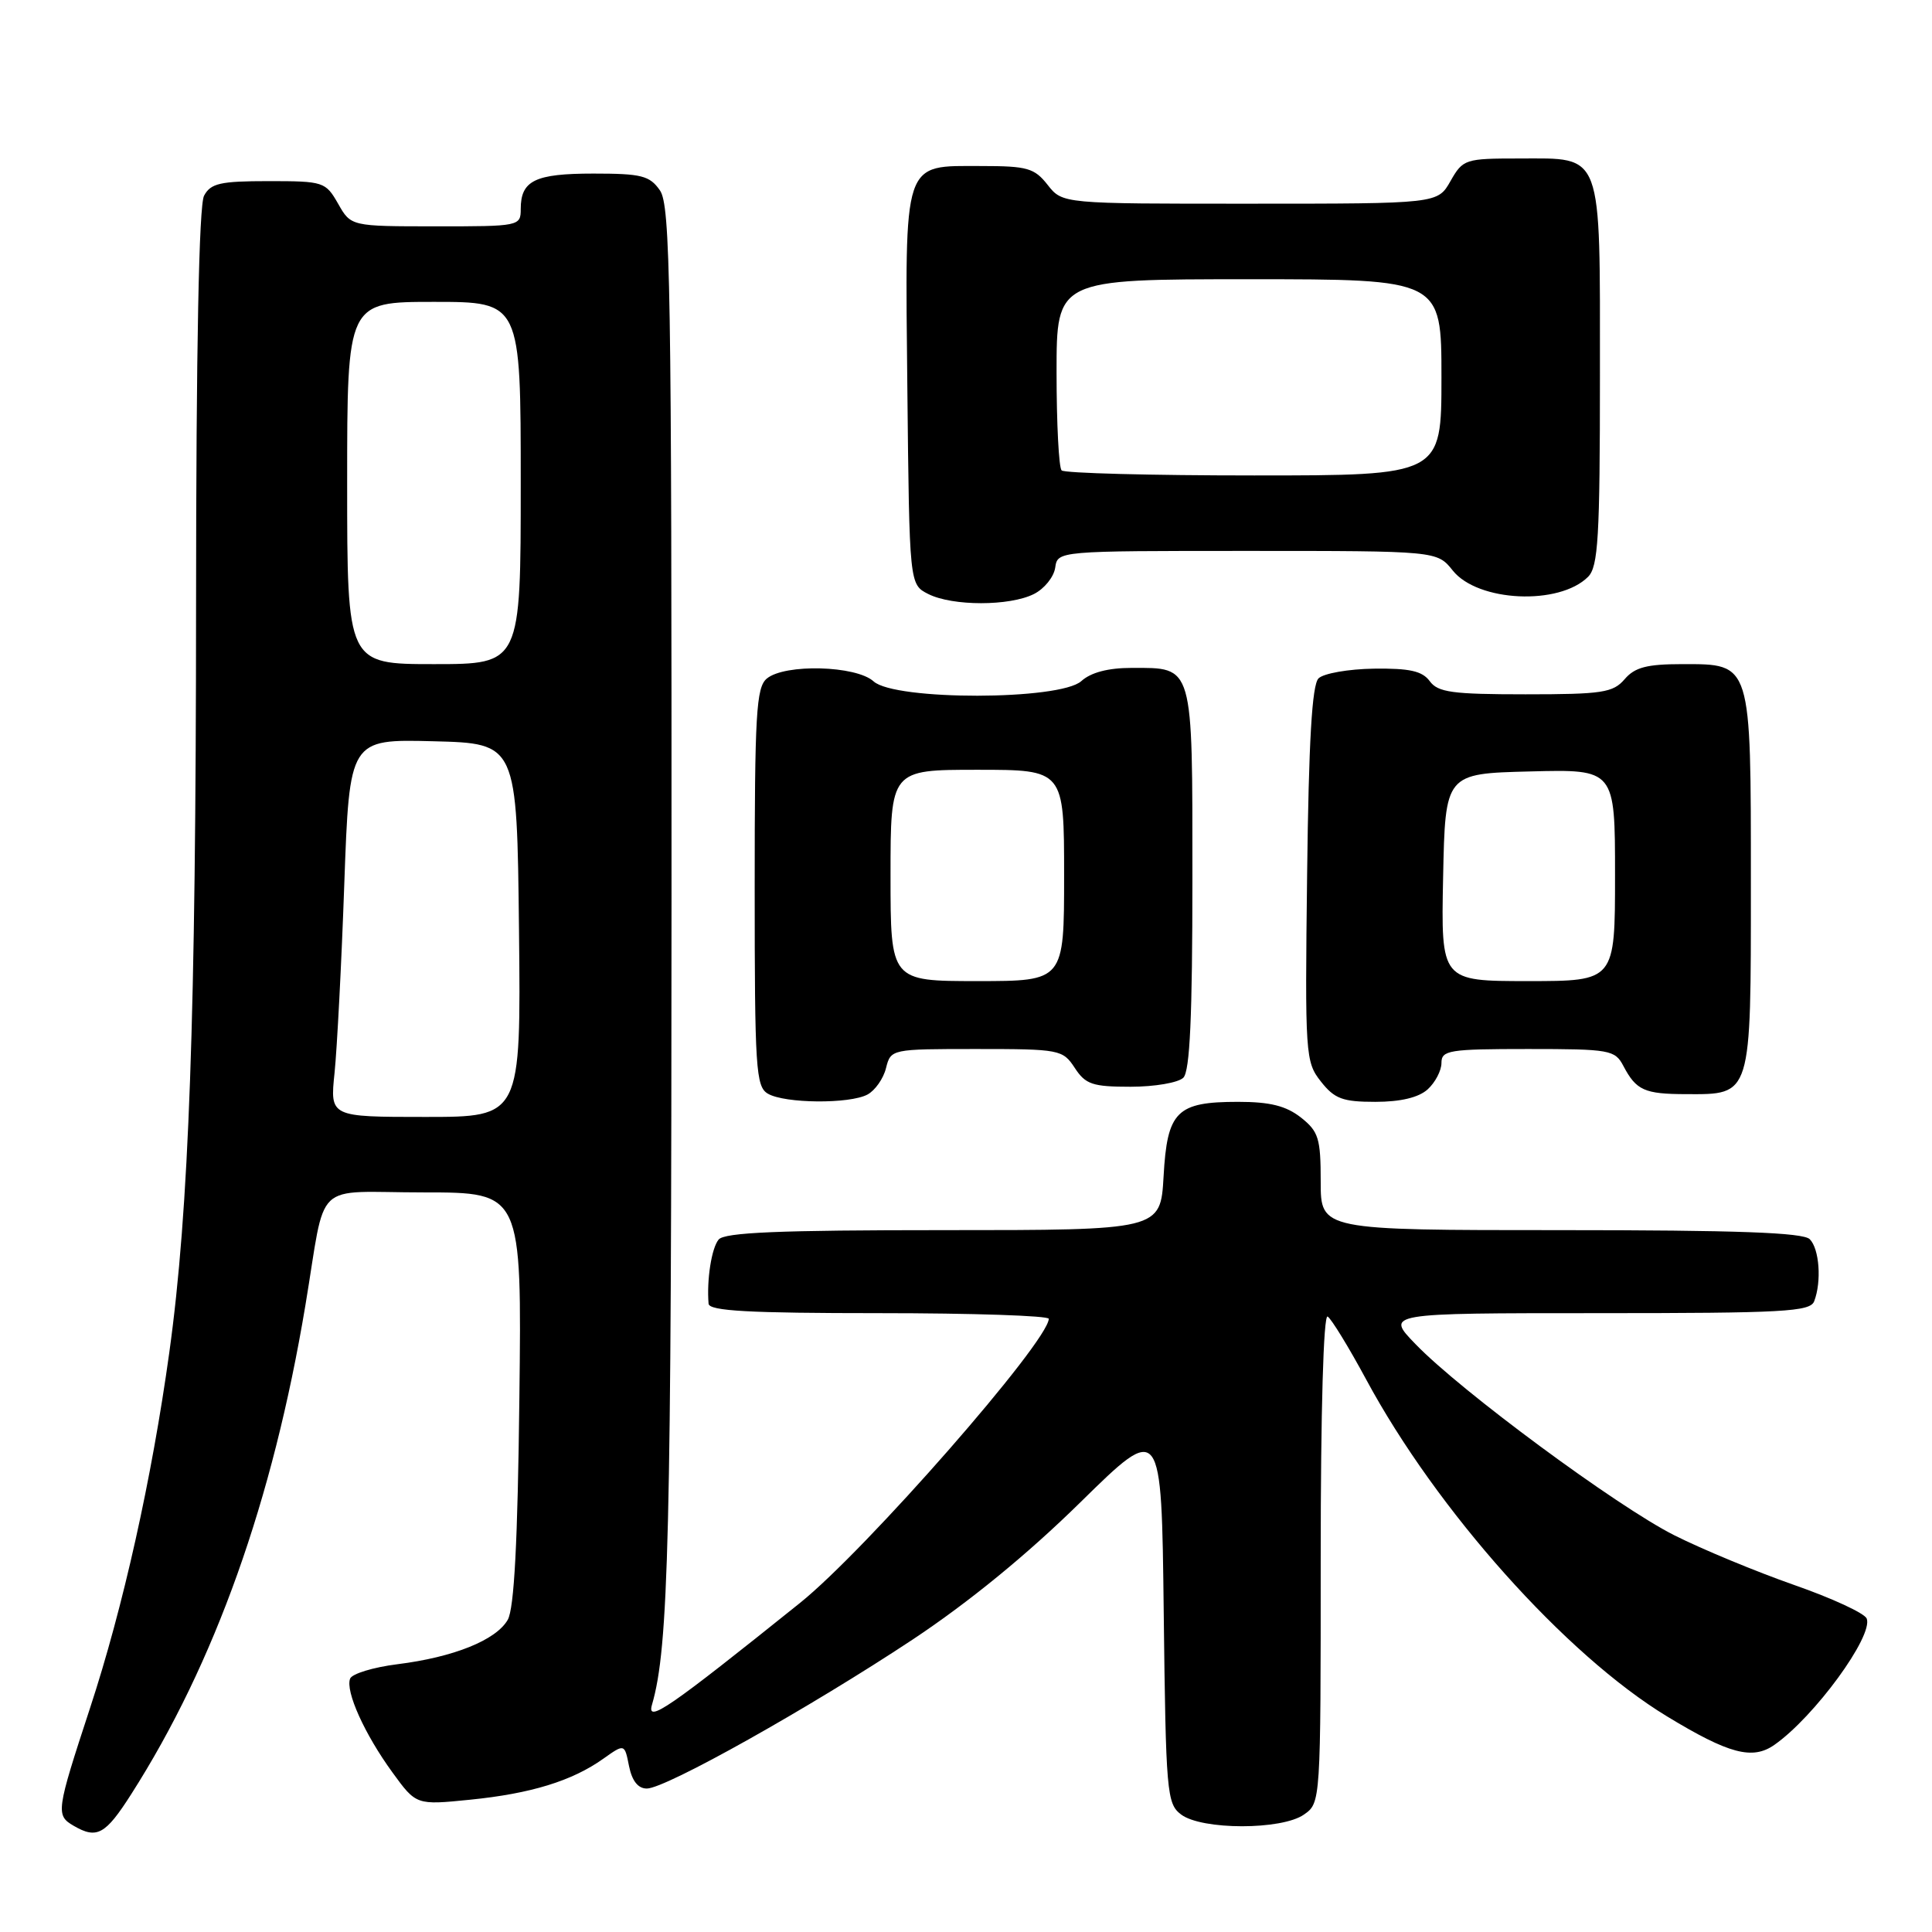 <?xml version="1.0" encoding="UTF-8" standalone="no"?>
<!DOCTYPE svg PUBLIC "-//W3C//DTD SVG 1.1//EN" "http://www.w3.org/Graphics/SVG/1.1/DTD/svg11.dtd" >
<svg xmlns="http://www.w3.org/2000/svg" xmlns:xlink="http://www.w3.org/1999/xlink" version="1.1" viewBox="0 0 256 256">
 <g >
 <path fill="currentColor"
d=" M 17.38 237.75 C 28.46 220.40 36.15 198.83 40.46 173.00 C 43.30 156.00 41.21 158.00 56.15 158.00 C 69.14 158.00 69.14 158.00 68.82 185.25 C 68.60 204.34 68.13 213.14 67.28 214.63 C 65.73 217.33 60.11 219.59 52.65 220.52 C 49.46 220.92 46.64 221.78 46.39 222.43 C 45.75 224.10 48.30 229.77 51.99 234.84 C 55.15 239.19 55.15 239.19 62.30 238.47 C 70.36 237.66 75.81 235.98 79.94 233.04 C 82.76 231.04 82.76 231.04 83.35 234.02 C 83.75 235.99 84.55 237.00 85.72 236.99 C 88.22 236.98 107.33 226.26 120.96 217.23 C 128.41 212.28 136.16 205.94 143.16 199.06 C 153.91 188.50 153.91 188.50 154.20 213.71 C 154.48 237.56 154.61 239.00 156.50 240.43 C 159.24 242.50 169.83 242.51 172.78 240.44 C 175.00 238.89 175.00 238.84 175.00 206.38 C 175.00 186.92 175.37 174.11 175.92 174.45 C 176.42 174.76 178.71 178.50 181.01 182.76 C 190.36 200.12 207.45 219.27 220.89 227.43 C 229.09 232.41 232.21 233.24 235.12 231.20 C 240.41 227.50 248.24 216.79 247.35 214.47 C 247.08 213.77 242.76 211.77 237.74 210.02 C 232.72 208.26 225.57 205.30 221.85 203.43 C 214.24 199.59 193.55 184.32 187.55 178.09 C 183.59 174.00 183.59 174.00 211.69 174.00 C 236.39 174.00 239.86 173.81 240.39 172.42 C 241.39 169.81 241.08 165.48 239.80 164.20 C 238.92 163.32 230.20 163.00 206.80 163.00 C 175.00 163.00 175.00 163.00 175.00 156.57 C 175.00 150.82 174.72 149.93 172.37 148.07 C 170.40 146.53 168.28 146.00 164.06 146.00 C 155.90 146.00 154.66 147.24 154.18 155.89 C 153.77 163.00 153.77 163.00 125.01 163.00 C 103.21 163.00 96.00 163.30 95.22 164.25 C 94.28 165.39 93.63 169.60 93.89 172.75 C 93.98 173.71 99.22 174.00 116.50 174.00 C 128.88 174.00 138.99 174.34 138.97 174.75 C 138.86 177.84 114.75 205.38 106.00 212.40 C 88.57 226.39 85.66 228.39 86.39 225.89 C 88.61 218.29 88.96 203.67 88.98 119.47 C 89.00 37.78 88.83 27.20 87.44 25.22 C 86.08 23.27 84.99 23.00 78.64 23.00 C 70.88 23.00 69.00 23.92 69.00 27.70 C 69.00 29.96 68.82 30.00 57.75 29.99 C 46.50 29.99 46.50 29.99 44.80 26.99 C 43.14 24.09 42.88 24.00 35.58 24.00 C 29.18 24.00 27.92 24.29 27.04 25.93 C 26.36 27.20 25.99 46.07 25.98 80.18 C 25.96 134.92 25.05 160.37 22.43 179.23 C 20.11 195.96 16.32 212.98 11.91 226.39 C 7.45 239.99 7.37 240.53 9.75 241.92 C 12.84 243.72 13.96 243.11 17.38 237.75 Z  M 114.95 145.03 C 115.95 144.49 117.06 142.92 117.40 141.53 C 118.04 139.01 118.08 139.00 129.40 139.00 C 140.42 139.00 140.82 139.08 142.41 141.50 C 143.84 143.69 144.76 144.00 149.82 144.00 C 153.00 144.00 156.14 143.46 156.80 142.80 C 157.67 141.93 158.00 134.67 158.00 116.42 C 158.00 87.81 158.20 88.50 149.95 88.50 C 146.84 88.50 144.55 89.10 143.28 90.25 C 140.45 92.81 118.58 92.84 115.76 90.29 C 113.44 88.18 104.00 87.93 101.61 89.91 C 100.20 91.08 100.00 94.59 100.00 117.57 C 100.00 141.59 100.15 143.99 101.75 144.92 C 103.99 146.23 112.58 146.30 114.95 145.03 Z  M 189.17 144.35 C 190.18 143.43 191.00 141.86 191.00 140.85 C 191.00 139.16 191.99 139.00 202.46 139.00 C 213.34 139.00 213.99 139.12 215.11 141.25 C 216.81 144.48 217.90 144.97 223.42 144.98 C 232.13 145.01 232.00 145.43 232.00 117.07 C 232.00 87.63 232.12 88.00 222.93 88.00 C 218.22 88.00 216.62 88.42 215.27 90.00 C 213.74 91.78 212.32 92.00 202.14 92.00 C 192.44 92.00 190.53 91.74 189.45 90.26 C 188.46 88.91 186.78 88.54 182.05 88.60 C 178.67 88.65 175.37 89.23 174.71 89.89 C 173.85 90.75 173.41 98.19 173.20 115.85 C 172.91 139.80 172.97 140.70 175.02 143.30 C 176.83 145.60 177.90 146.00 182.24 146.00 C 185.58 146.00 187.97 145.43 189.17 144.35 Z  M 137.00 78.71 C 138.38 78.02 139.64 76.45 139.82 75.22 C 140.14 73.00 140.14 73.00 165.28 73.00 C 190.42 73.00 190.42 73.00 192.50 75.60 C 195.82 79.76 206.60 80.26 210.43 76.43 C 211.77 75.08 212.00 71.23 212.00 49.76 C 212.00 19.72 212.48 21.00 201.30 21.00 C 194.14 21.00 193.85 21.09 192.20 23.99 C 190.50 26.99 190.50 26.99 165.64 26.99 C 140.79 27.00 140.79 27.00 138.82 24.50 C 137.07 22.27 136.12 22.00 130.08 22.00 C 119.52 22.00 119.92 20.82 120.23 51.57 C 120.50 77.44 120.50 77.44 123.00 78.71 C 126.21 80.33 133.78 80.33 137.00 78.71 Z  M 44.33 142.16 C 44.66 138.95 45.25 127.68 45.62 117.13 C 46.31 97.94 46.31 97.94 57.41 98.22 C 68.50 98.50 68.50 98.50 68.77 123.25 C 69.03 148.00 69.03 148.00 56.38 148.00 C 43.72 148.00 43.72 148.00 44.33 142.16 Z  M 46.00 64.00 C 46.00 40.00 46.00 40.00 57.50 40.00 C 69.00 40.00 69.00 40.00 69.00 64.00 C 69.00 88.00 69.00 88.00 57.50 88.00 C 46.00 88.00 46.00 88.00 46.00 64.00 Z  M 118.00 116.00 C 118.00 102.00 118.00 102.00 129.50 102.00 C 141.00 102.00 141.00 102.00 141.00 116.00 C 141.00 130.00 141.00 130.00 129.50 130.00 C 118.00 130.00 118.00 130.00 118.00 116.00 Z  M 191.22 116.25 C 191.50 102.50 191.50 102.50 202.75 102.22 C 214.00 101.93 214.00 101.93 214.00 115.97 C 214.00 130.00 214.00 130.00 202.47 130.00 C 190.94 130.00 190.94 130.00 191.22 116.25 Z  M 140.67 62.33 C 140.30 61.97 140.00 56.12 140.00 49.33 C 140.00 37.00 140.00 37.00 165.50 37.00 C 191.00 37.00 191.00 37.00 191.00 50.00 C 191.00 63.00 191.00 63.00 166.17 63.00 C 152.51 63.00 141.03 62.70 140.67 62.33 Z "/>
</g>
</svg>